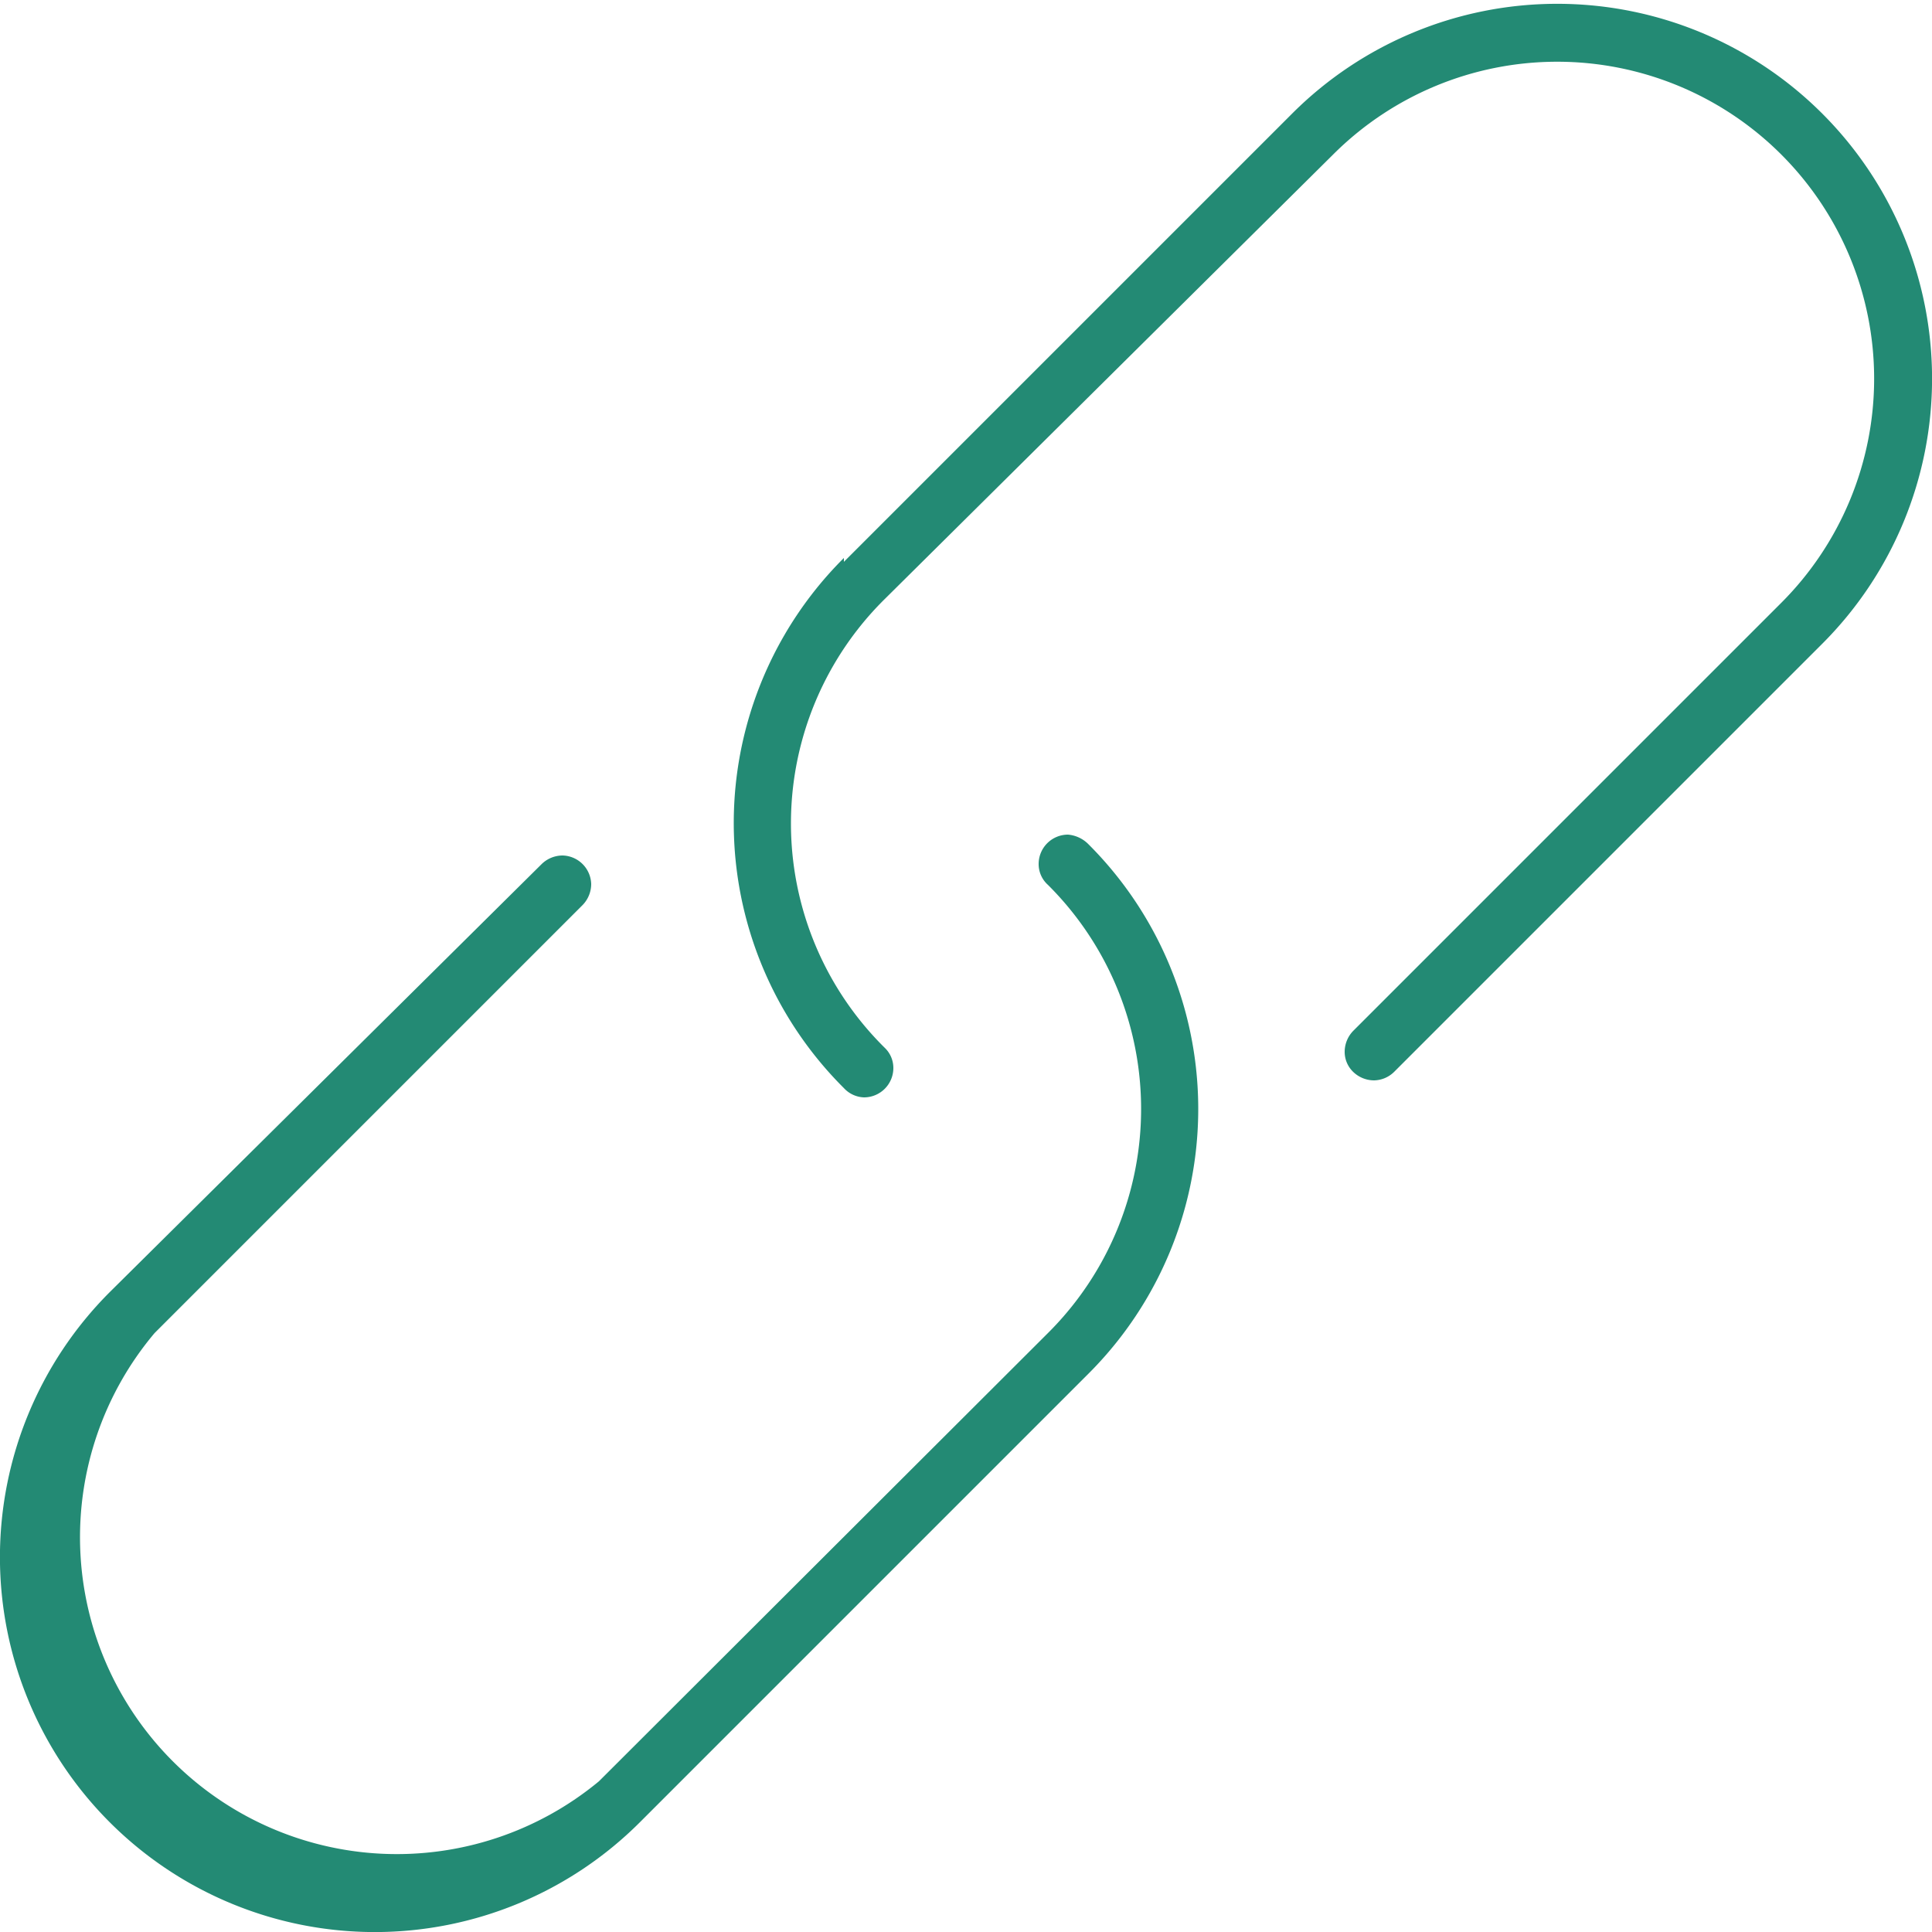<svg xmlns="http://www.w3.org/2000/svg" width="25" height="25" viewBox="0 0 25 25"><title>link</title><g id="baeee061-f28a-46a9-aa1a-1c33d0746837" data-name="Layer 2"><g id="b922c8b3-d8a7-435b-afe4-1750ffbe8be4" data-name="Layer 1"><path d="M1.42,16.72a4.85,4.85,0,0,0,6.86,6.86l5.8-5.8a4.84,4.84,0,0,0,0-6.86.42.42,0,0,0-.26-.12.38.38,0,0,0-.38.38.36.36,0,0,0,.12.27,4.09,4.09,0,0,1,0,5.8l-5.81,5.8A4.1,4.1,0,0,1,2,17.25l5.54-5.54a.39.39,0,0,0,.11-.27.38.38,0,0,0-.37-.37.39.39,0,0,0-.27.11L1.42,16.72Zm9.5-9.5a4.84,4.84,0,0,0,0,6.86h0a.37.37,0,0,0,.26.12.38.38,0,0,0,.38-.38.36.36,0,0,0-.11-.26,4.08,4.08,0,0,1,0-5.81L17.25,2a4.1,4.1,0,0,1,5.8,5.8l-5.54,5.54a.39.39,0,0,0-.11.27.36.36,0,0,0,.11.26.39.39,0,0,0,.27.11.38.38,0,0,0,.26-.11l5.54-5.54a4.85,4.85,0,0,0-6.86-6.86l-5.8,5.8Z" fill="#238a74"/></g></g></svg>
